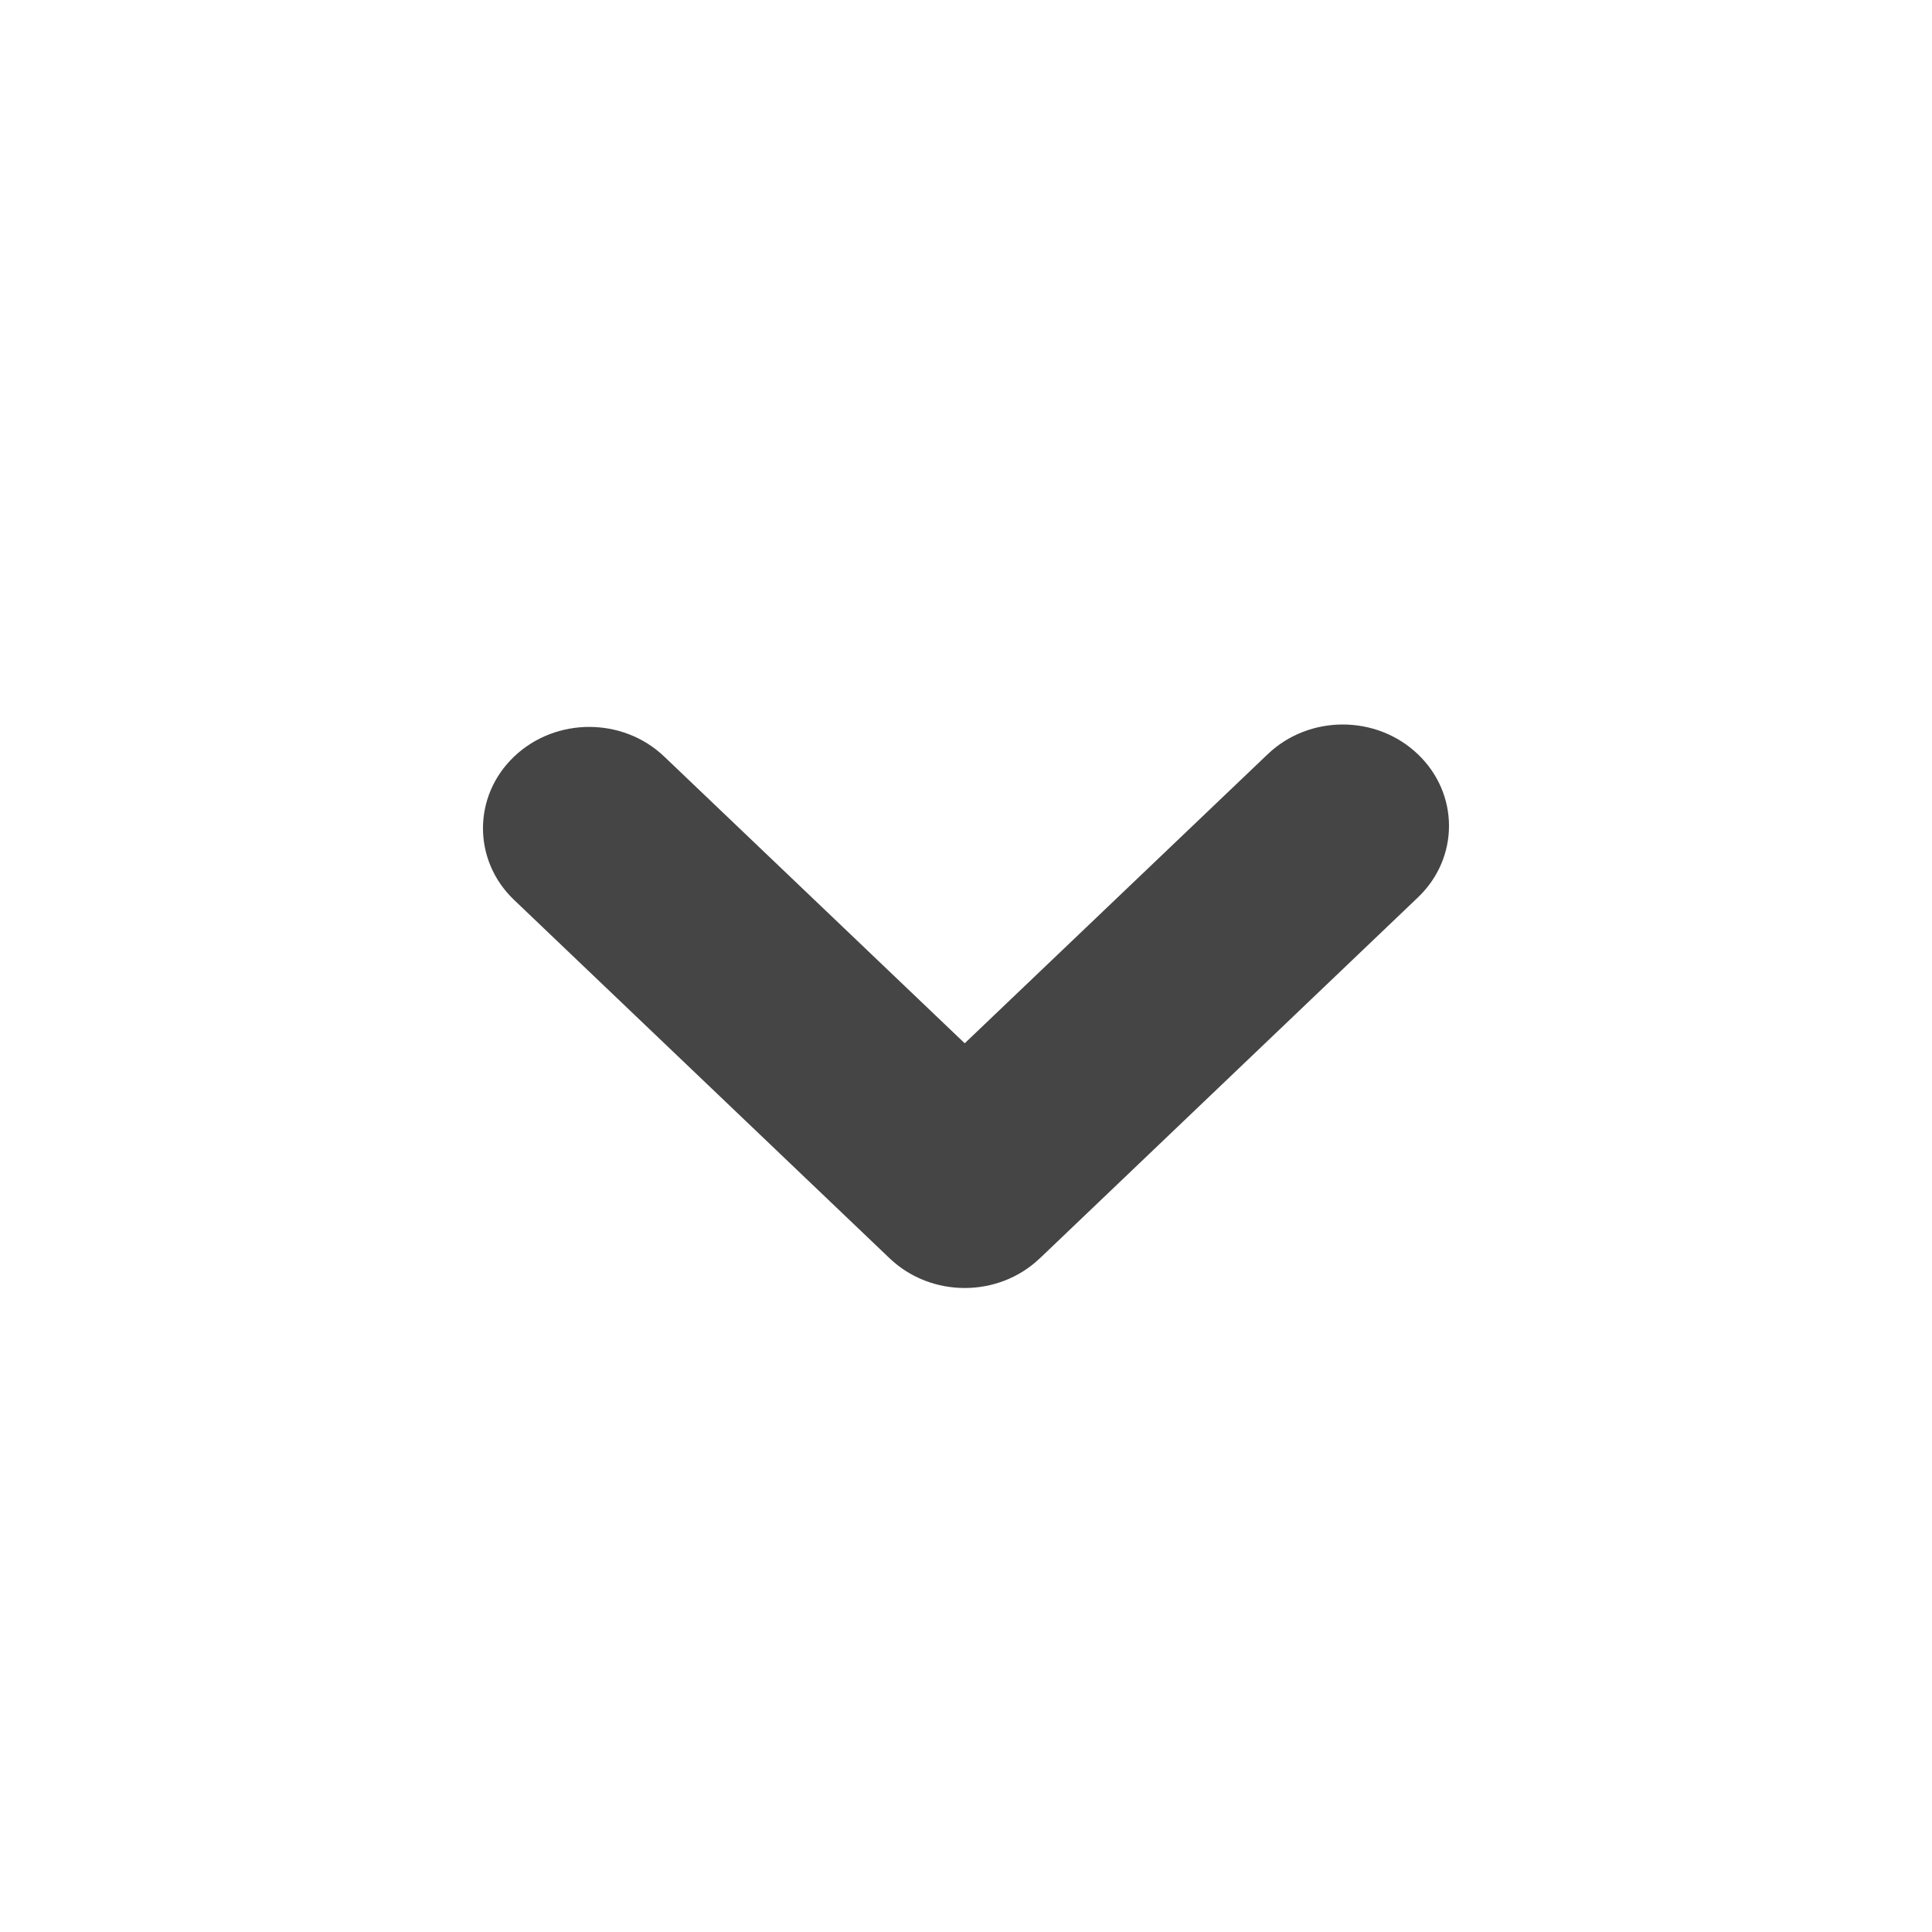 <svg width="24" height="24" viewBox="0 0 24 24" fill="none" xmlns="http://www.w3.org/2000/svg">
<path fill-rule="evenodd" clip-rule="evenodd" d="M17.613 11.149C18.129 10.658 18.129 9.861 17.613 9.369C17.098 8.877 16.263 8.877 15.748 9.369L11.984 12.96L8.252 9.399C7.737 8.907 6.902 8.907 6.386 9.399C5.871 9.89 5.871 10.688 6.386 11.179L11.051 15.631C11.567 16.123 12.402 16.123 12.917 15.631C12.922 15.626 12.928 15.621 12.933 15.616C12.938 15.611 12.943 15.606 12.949 15.601L17.613 11.149Z" fill="#454545"/>
</svg>
